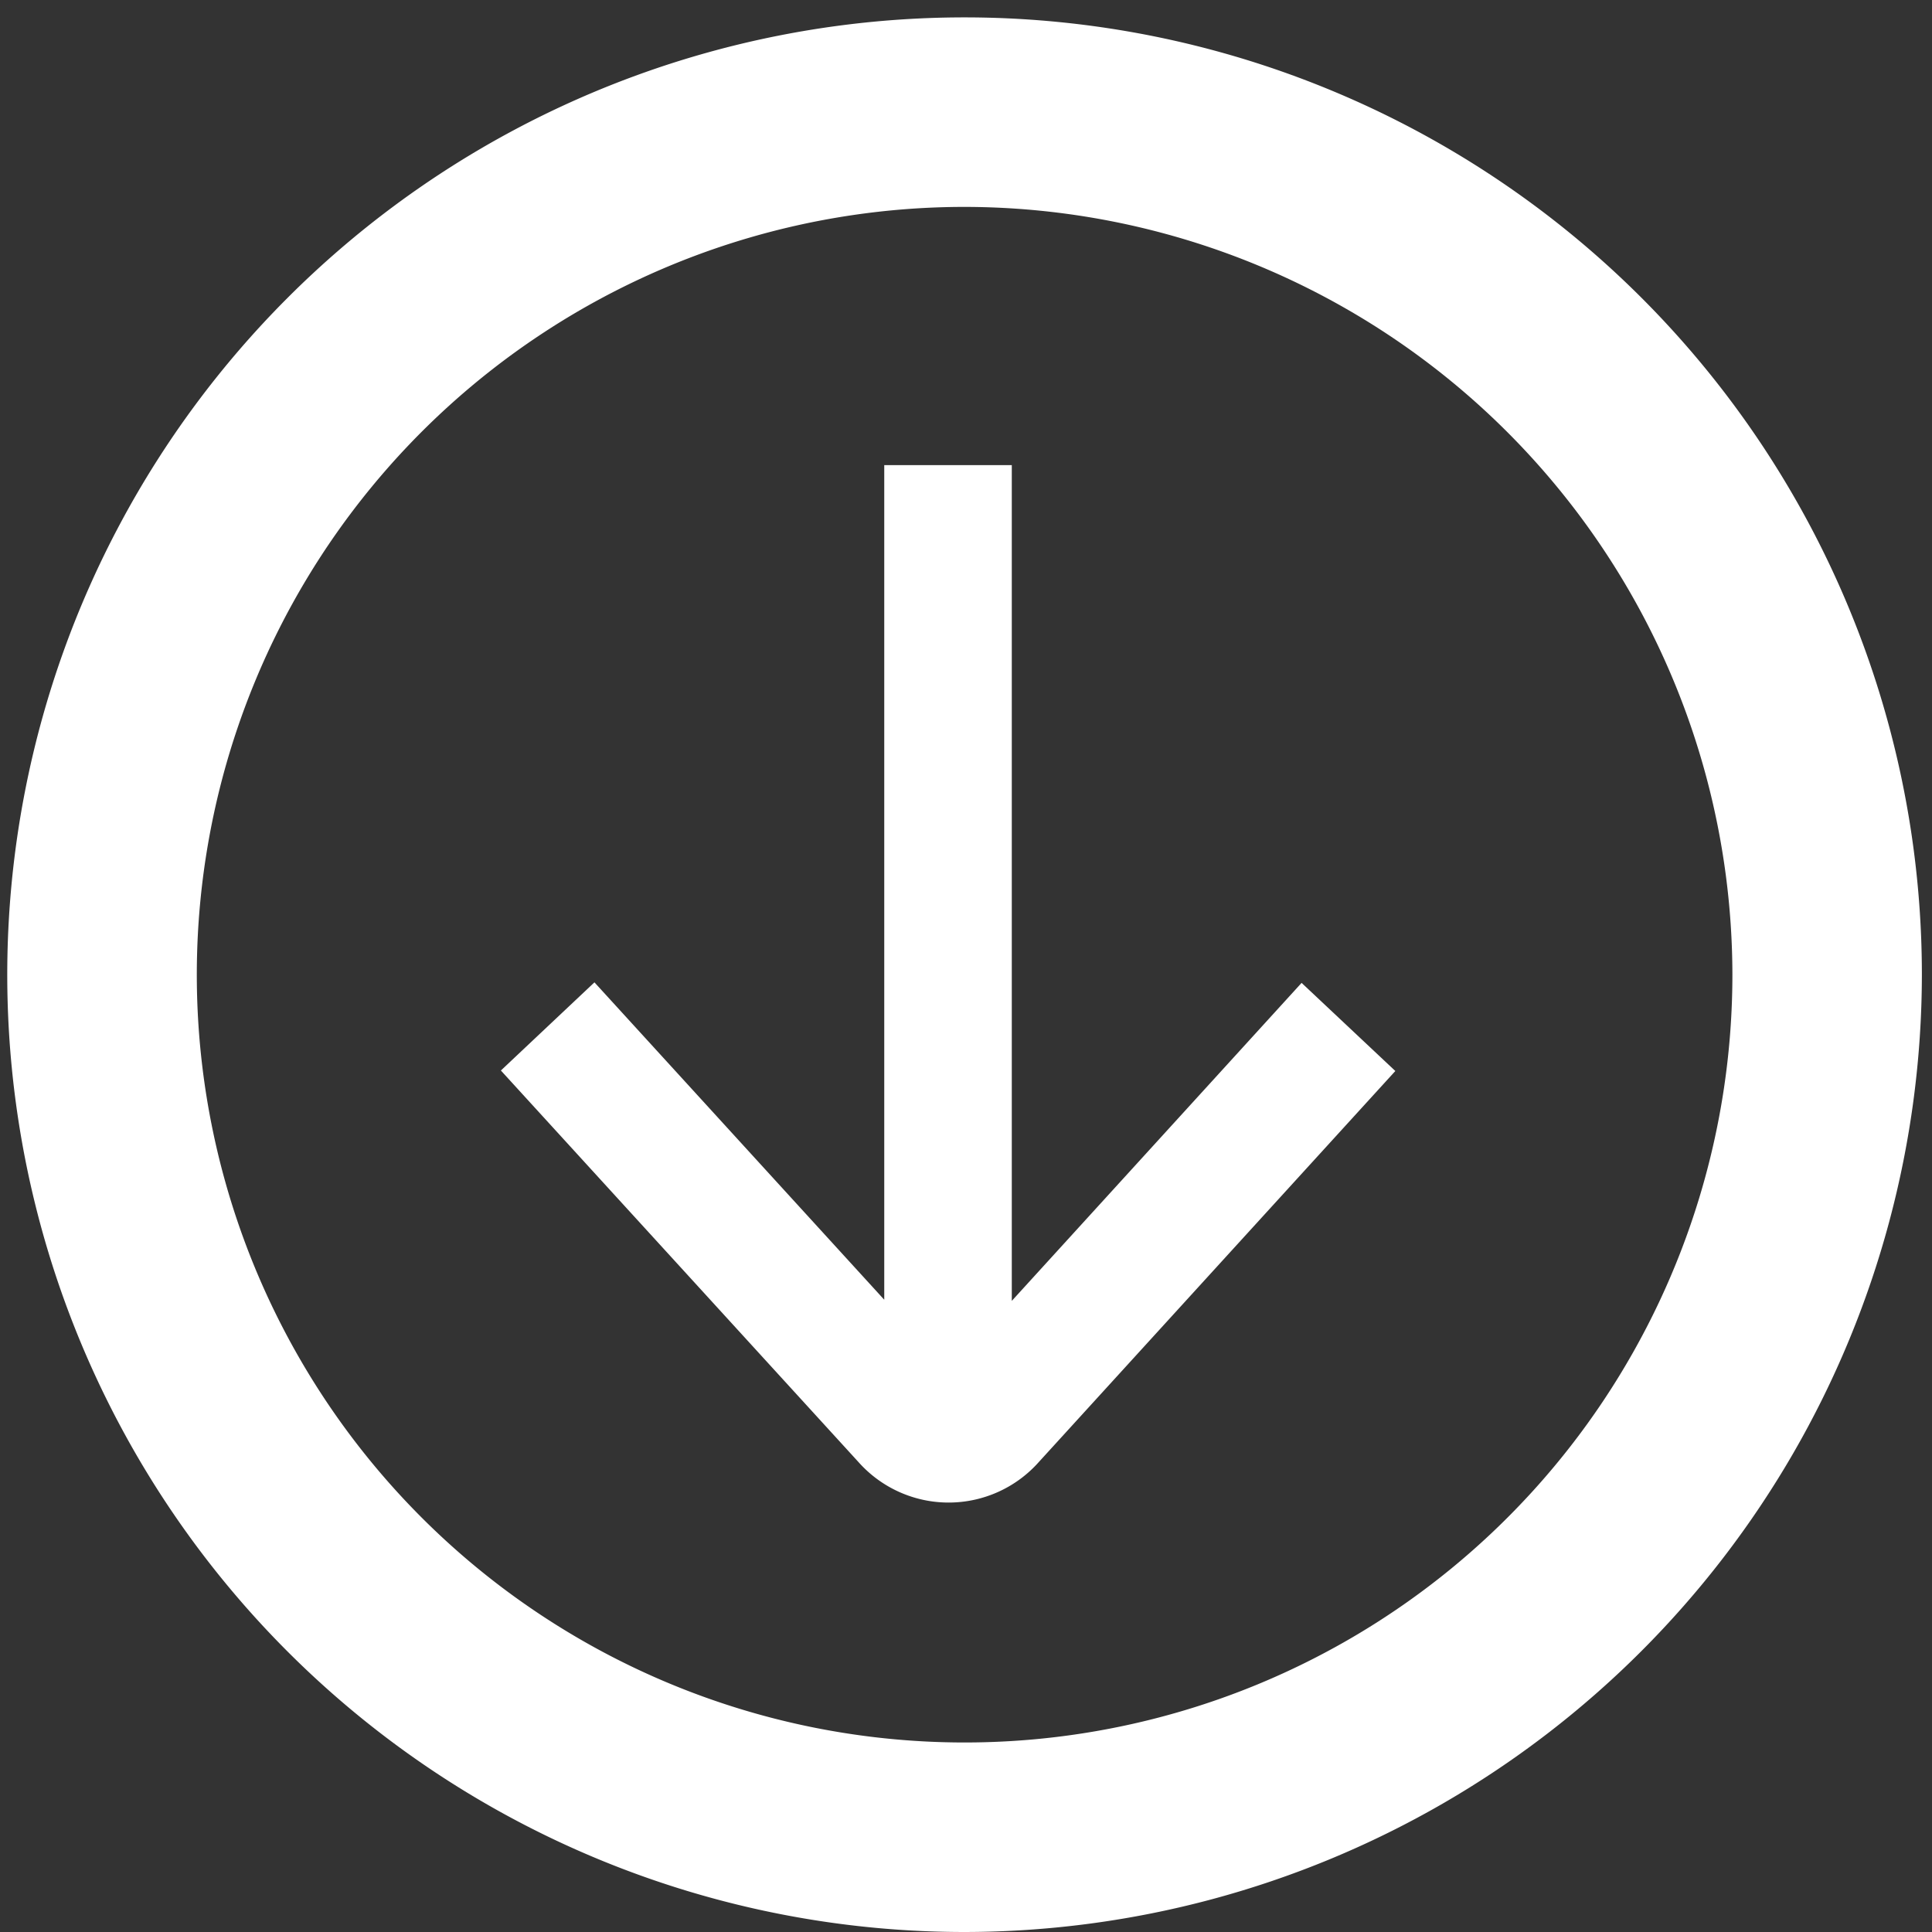 <svg xmlns="http://www.w3.org/2000/svg" width="54" height="54" viewBox="0 0 54 54">
  <rect x="0" y="0" width="54" height="54" fill="#333333" stroke="none"/>
<defs>
    <style>
      .cls-1 {
        fill: #fff;
        fill-rule: evenodd;
      }
    </style>
  </defs>
  <path id="Forma_1" data-name="Forma 1" class="cls-1" d="M26.962,54A26.757,26.757,0,1,1,53.717,27.243,26.786,26.786,0,0,1,26.962,54Zm0-48.217a21.46,21.46,0,1,0,21.459,21.46A21.484,21.484,0,0,0,26.962,5.783ZM24,40.871L14,29.921l2.615-2.464,8.1,8.871V13H28.28V36.36l8.1-8.888L39,29.935,29.039,40.86A3.371,3.371,0,0,1,24,40.871Z"/>
</svg>
